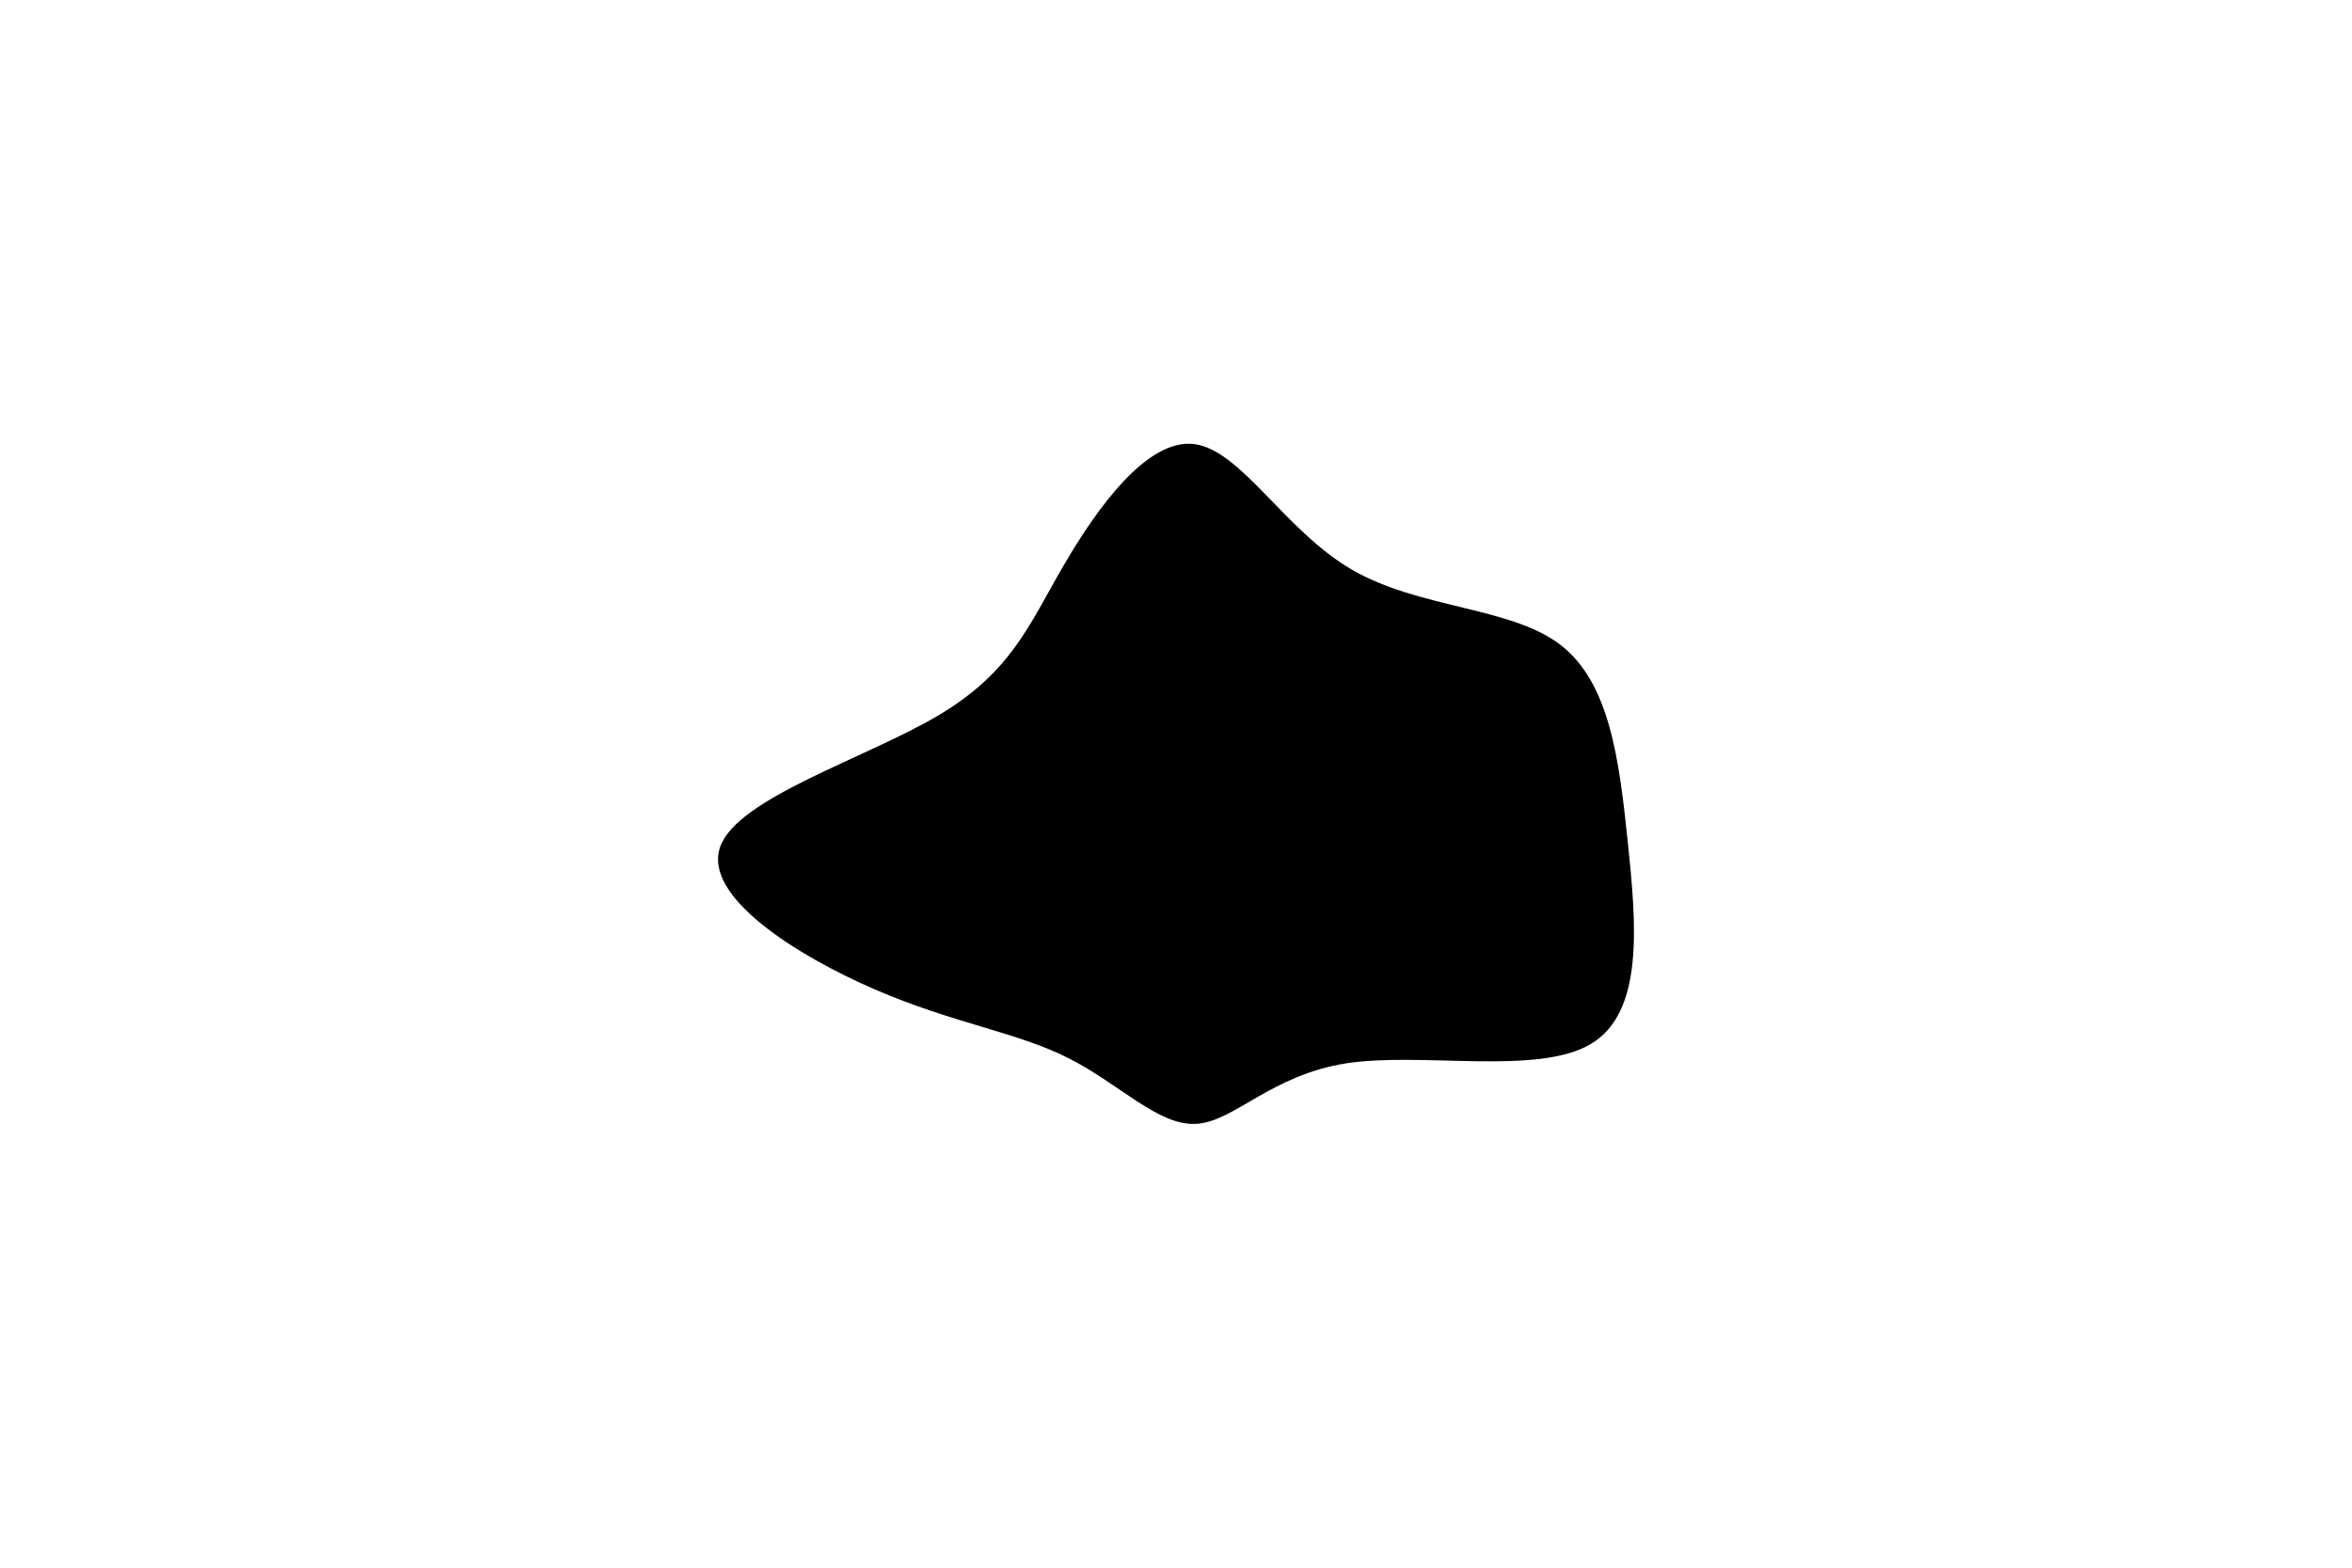 <svg id="visual" viewBox="0 0 900 600" width="900" height="600" xmlns="http://www.w3.org/2000/svg" xmlns:xlink="http://www.w3.org/1999/xlink" version="1.1"><g transform="translate(458.174 320.345)"><path d="M59 -102.4C84.7 -87.4 119.4 -88.2 138.6 -73.8C157.8 -59.3 161.4 -29.7 164.7 1.9C168 33.5 171 67 150.6 79.2C130.1 91.4 86.2 82.2 57.1 86.6C28.1 91.1 14.1 109 -0.5 109.8C-15 110.6 -30 94.3 -49.6 84.5C-69.3 74.6 -93.5 71.3 -123.5 58.3C-153.5 45.3 -189.3 22.7 -182.6 3.8C-176 -15 -127 -30 -99 -46.6C-71.1 -63.2 -64.3 -81.4 -51.3 -103.7C-38.3 -126.1 -19.2 -152.5 -1.3 -150.4C16.7 -148.2 33.3 -117.4 59 -102.4" fill="#000000"></path></g></svg>